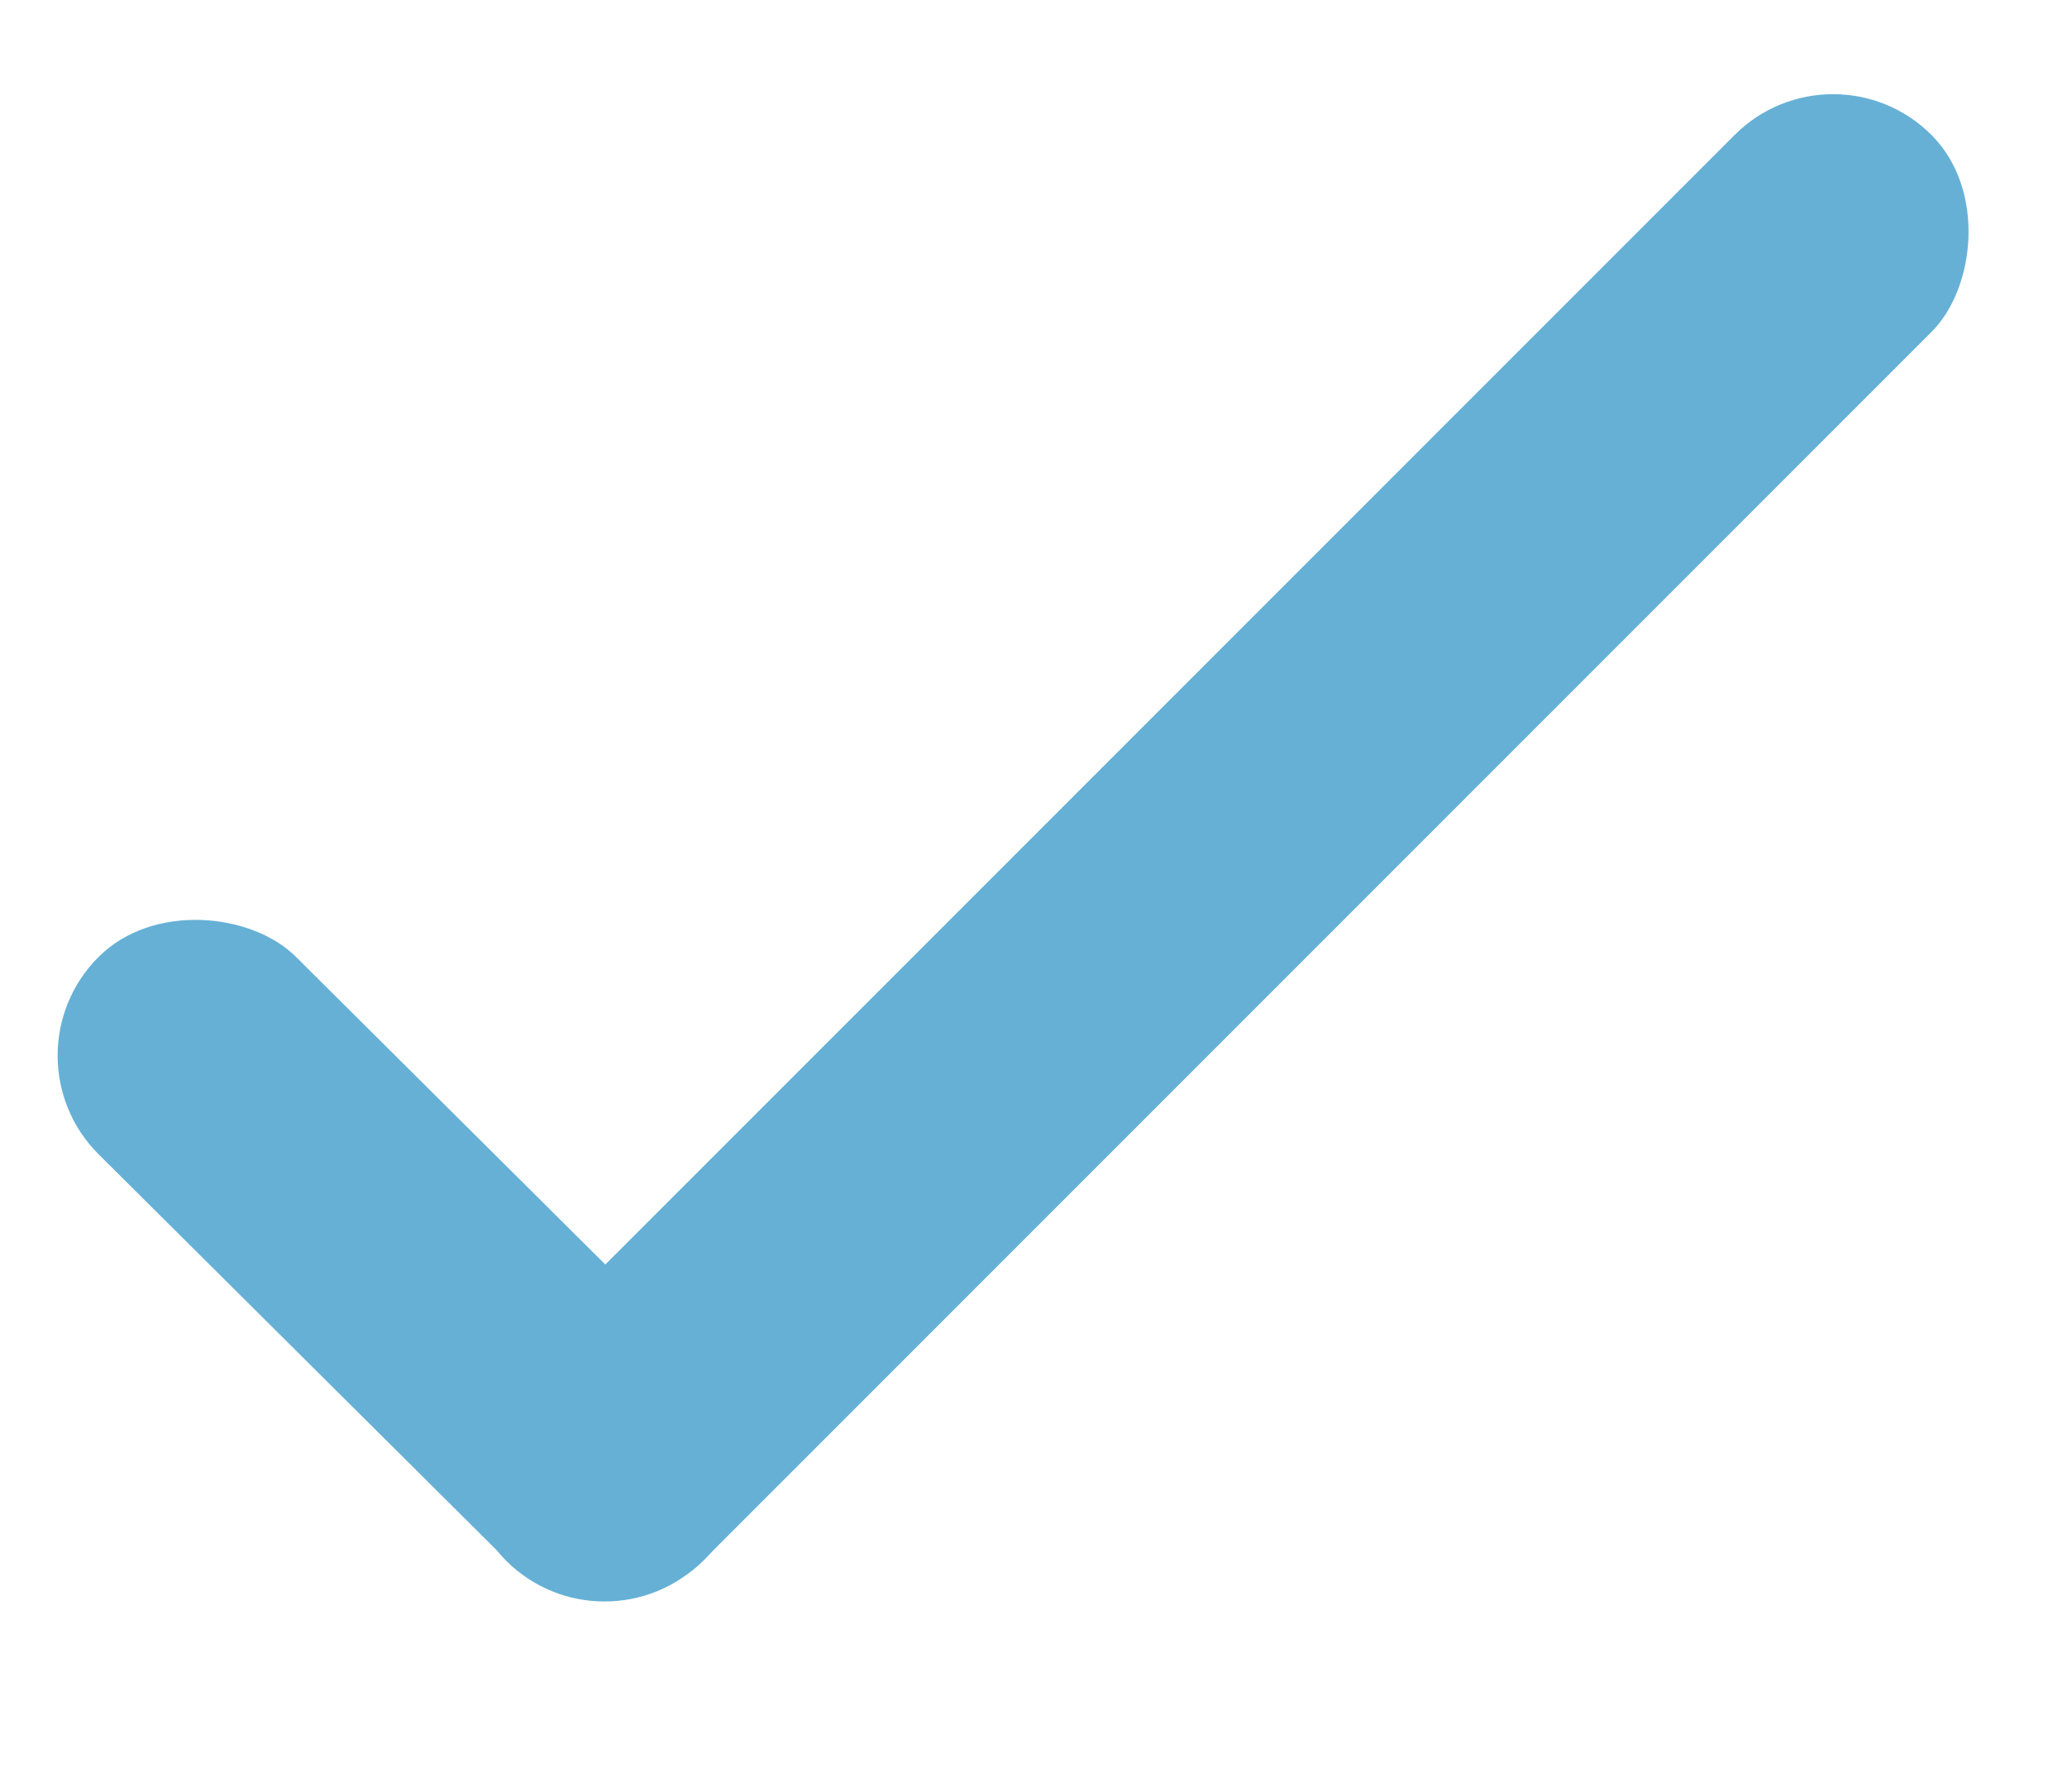 <svg width="15" height="13" viewBox="0 0 15 13" fill="none" xmlns="http://www.w3.org/2000/svg">
<rect width="2.026" height="6.202" rx="1.013" transform="matrix(-0.706 0.708 -0.709 -0.705 5.826 10.6)" fill="#66B0D6"/>
<rect width="2.021" height="14.631" rx="1.01" transform="matrix(-0.707 -0.707 0.707 -0.707 4.387 12.038)" fill="#66B0D6"/>
</svg>
